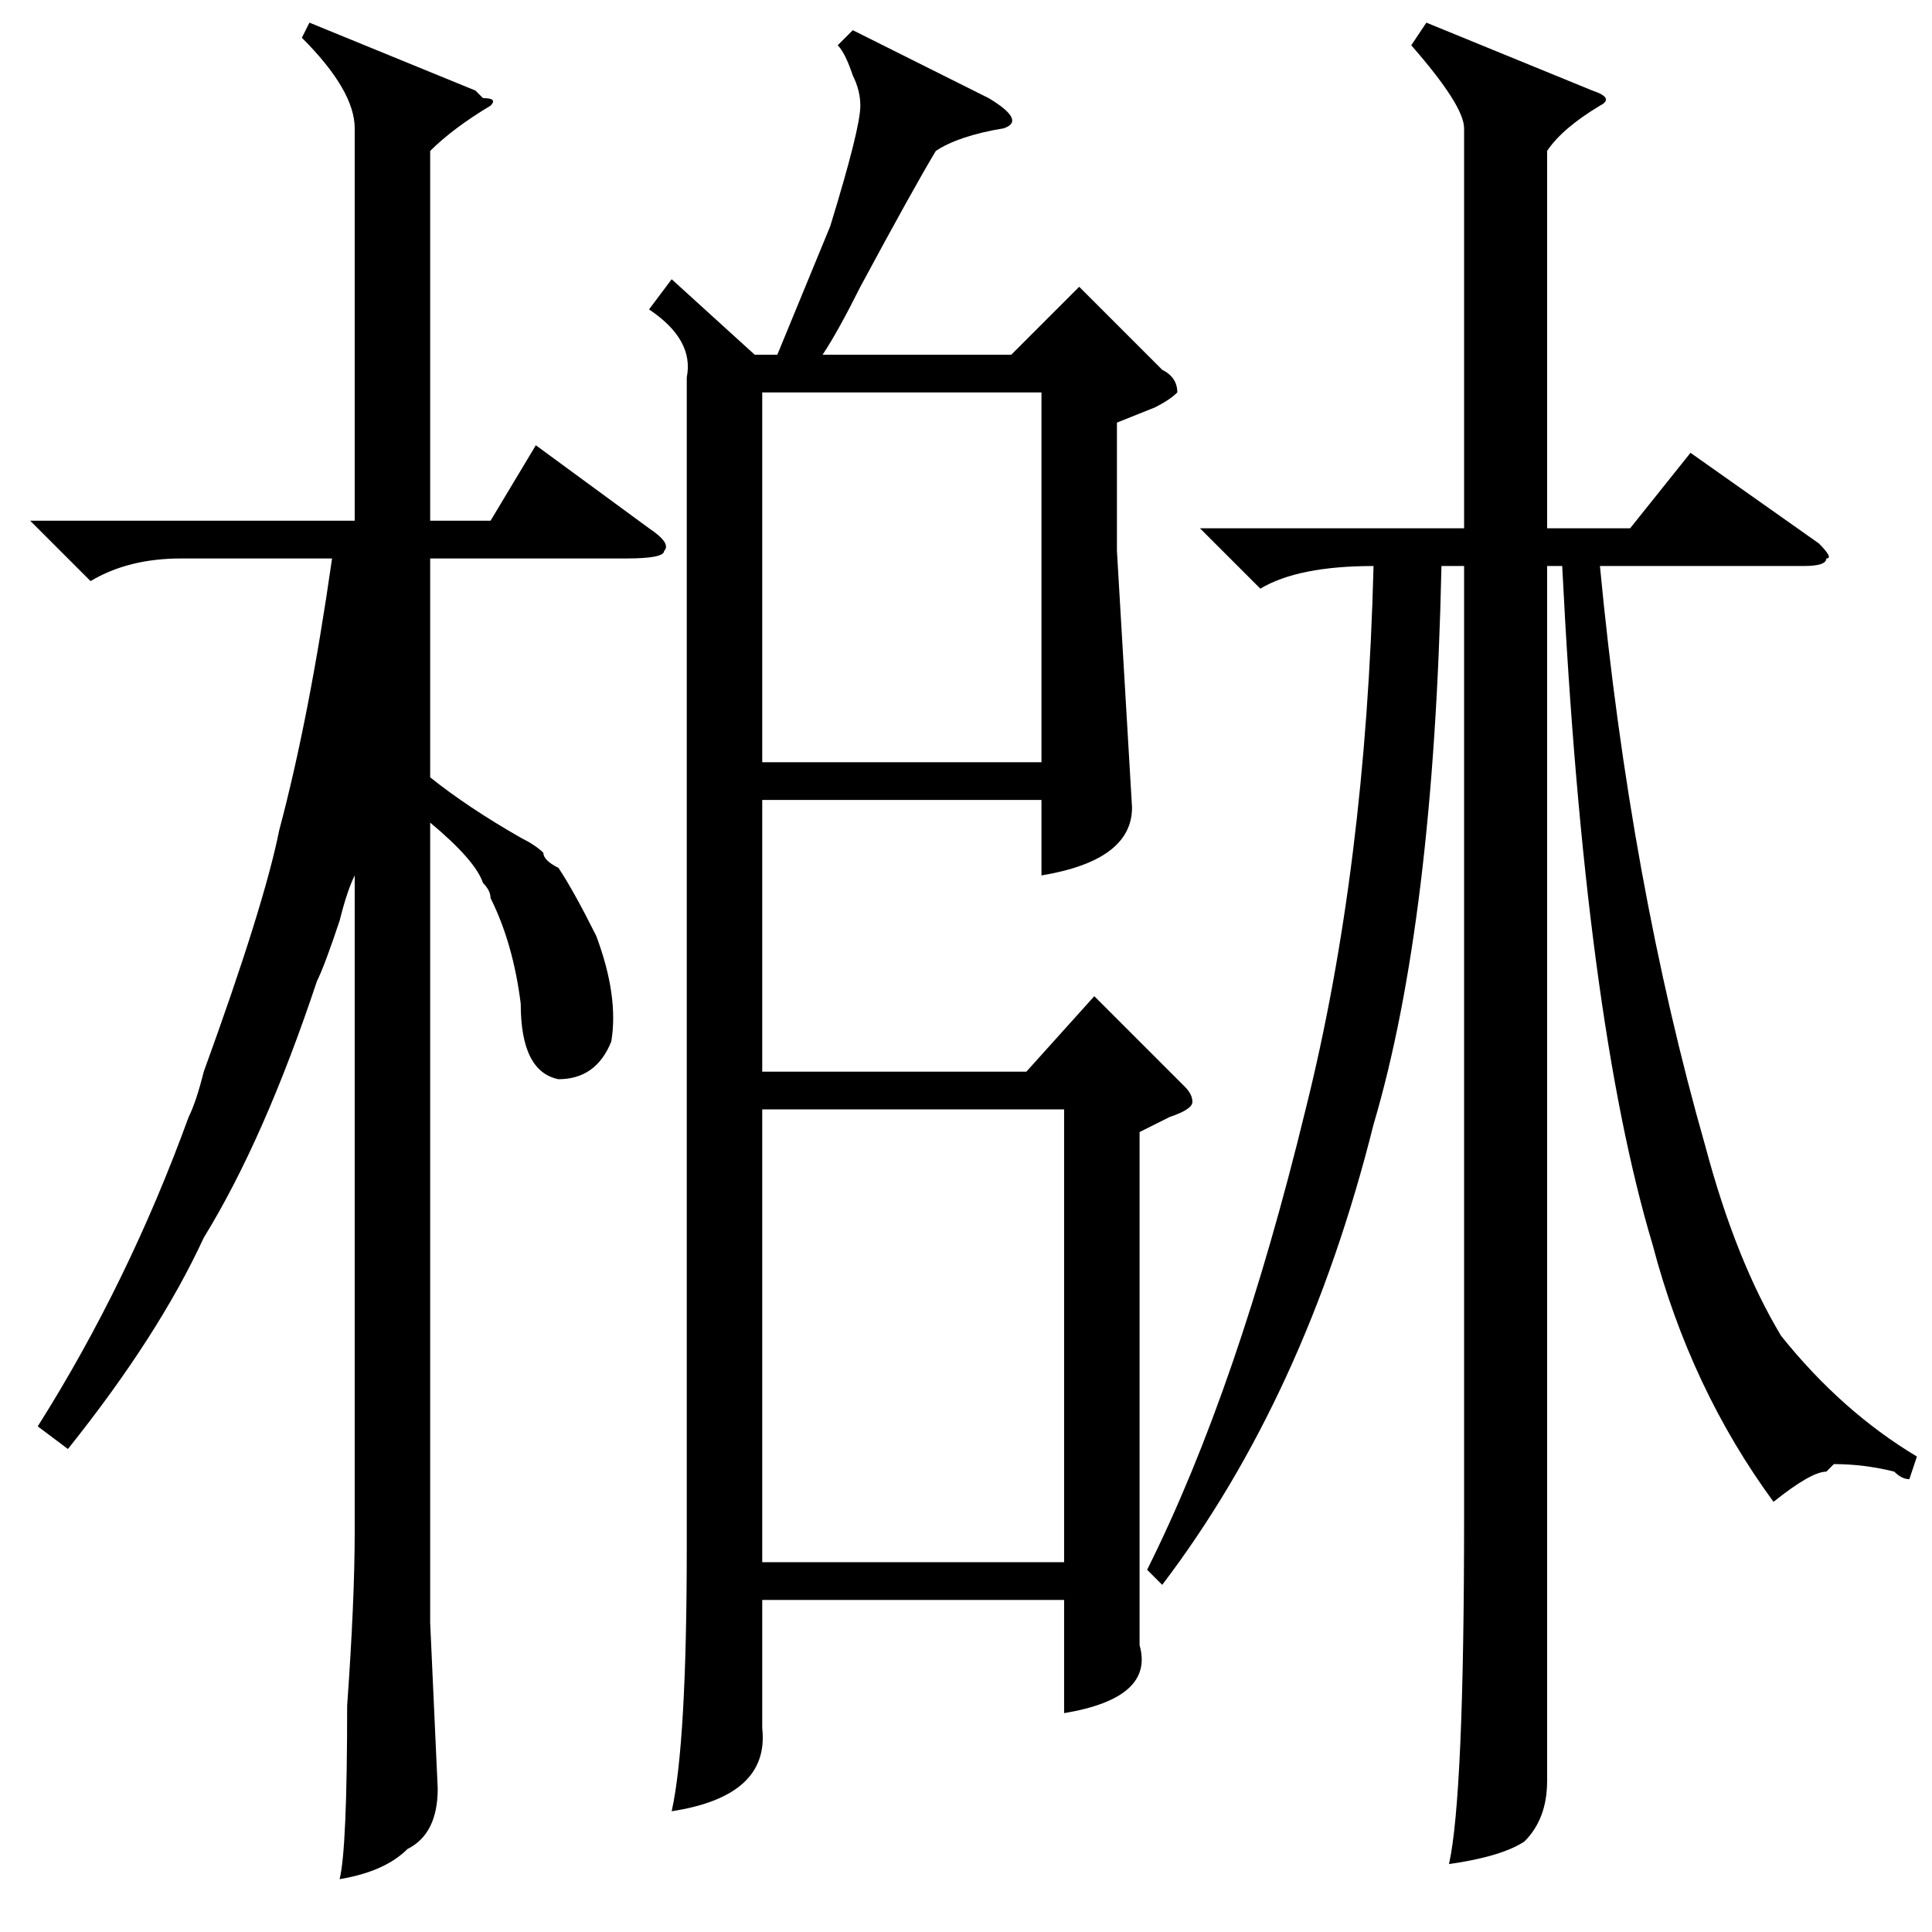 <?xml version="1.0" standalone="no"?>
<!DOCTYPE svg PUBLIC "-//W3C//DTD SVG 1.1//EN" "http://www.w3.org/Graphics/SVG/1.1/DTD/svg11.dtd" >
<svg xmlns="http://www.w3.org/2000/svg" xmlns:xlink="http://www.w3.org/1999/xlink" version="1.1" viewBox="0 -52 256 256">
  <g transform="matrix(1 0 0 -1 0 204)">
   <path fill="currentColor"
d="M113 252l18 -9q5 -3 2 -4q-6 -1 -9 -3q-3 -5 -10 -18q-3 -6 -5 -9h25l9 9l11 -11q2 -1 2 -3q-1 -1 -3 -2l-5 -2v-17l2 -34q0 -7 -12 -9v10h-37v-36h35l9 10l12 -12q1 -1 1 -2t-3 -2l-4 -2v-35v-33q2 -7 -10 -9v15h-40v-17q1 -9 -12 -11q2 9 2 35v155q1 5 -5 9l3 4l11 -10
h3l7 17q4 13 4 16q0 2 -1 4q-1 3 -2 4zM101 49h40v60h-40v-60zM101 155h37v49h-37v-49zM254 63l-1 -3q-1 0 -2 1q-4 1 -8 1l-1 -1q-2 0 -7 -4q-11 15 -16 34q-9 30 -12 90h-2v-138v-23q0 -5 -3 -8q-3 -2 -10 -3q2 9 2 46v126h-3q-1 -47 -9 -74q-9 -36 -28 -61l-2 2
q12 24 21 61q8 32 9 72q-10 0 -15 -3l-8 8h35v53q0 3 -7 11l2 3l22 -9q3 -1 1 -2q-5 -3 -7 -6v-50h11l8 10l17 -12q2 -2 1 -2q0 -1 -3 -1h-27q4 -42 14 -77q4 -15 10 -25q8 -10 18 -16zM9 64l-4 3q12 19 20 41q1 2 2 6q8 22 10 32q4 15 7 36h-20q-7 0 -12 -3l-8 8h43v52
q0 5 -7 12l1 2l22 -9l1 -1q2 0 1 -1q-5 -3 -8 -6v-49h8l6 10l15 -11q3 -2 2 -3q0 -1 -5 -1h-26v-29q5 -4 12 -8q2 -1 3 -2q0 -1 2 -2q2 -3 5 -9q3 -8 2 -14q-2 -5 -7 -5q-5 1 -5 10q-1 8 -4 14q0 1 -1 2q-1 3 -7 8v-106l1 -22q0 -6 -4 -8q-3 -3 -9 -4q1 4 1 23q1 14 1 23v87
q-1 -2 -2 -6q-2 -6 -3 -8q-7 -21 -15 -34q-6 -13 -18 -28z" />
  </g>

</svg>
